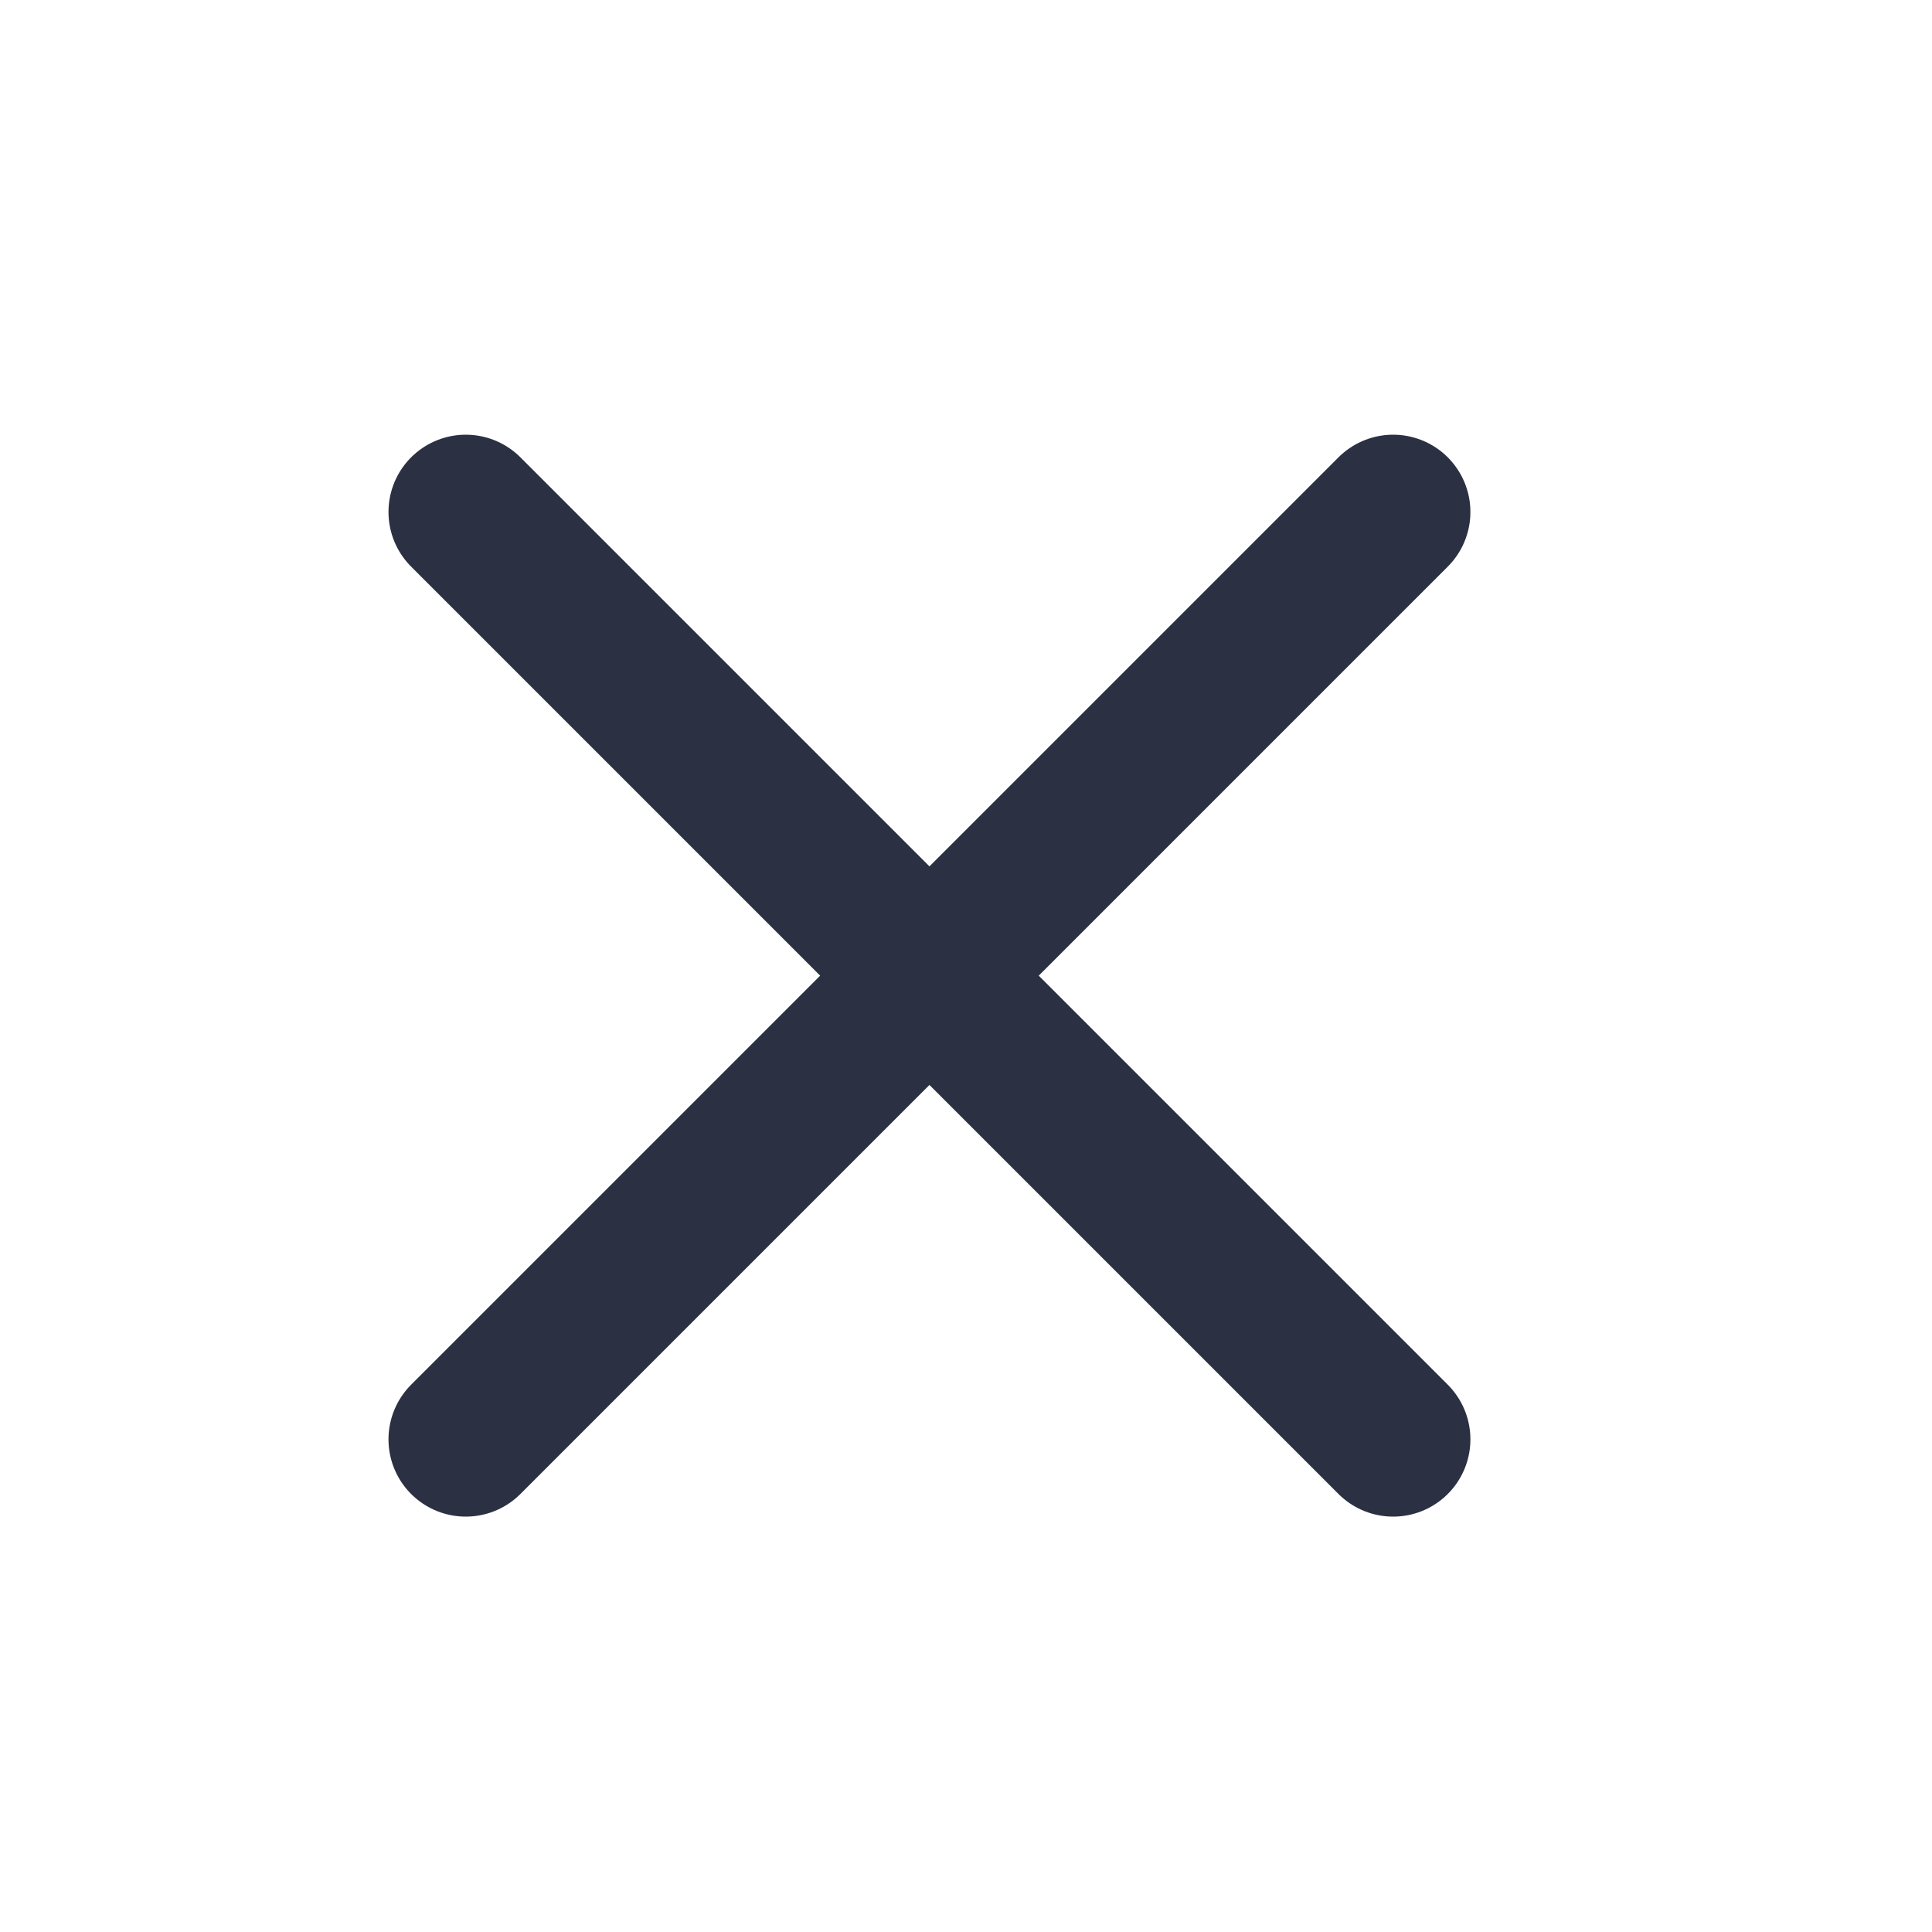 <svg width="25" height="25" viewBox="0 0 25 25" fill="none" xmlns="http://www.w3.org/2000/svg">
<path d="M18.027 6.625L6.027 18.625" stroke="#2B3142" stroke-width="2" stroke-linecap="round" stroke-linejoin="round"/>
<path d="M6.027 6.625L18.027 18.625" stroke="#2B3142" stroke-width="2" stroke-linecap="round" stroke-linejoin="round"/>
</svg>

